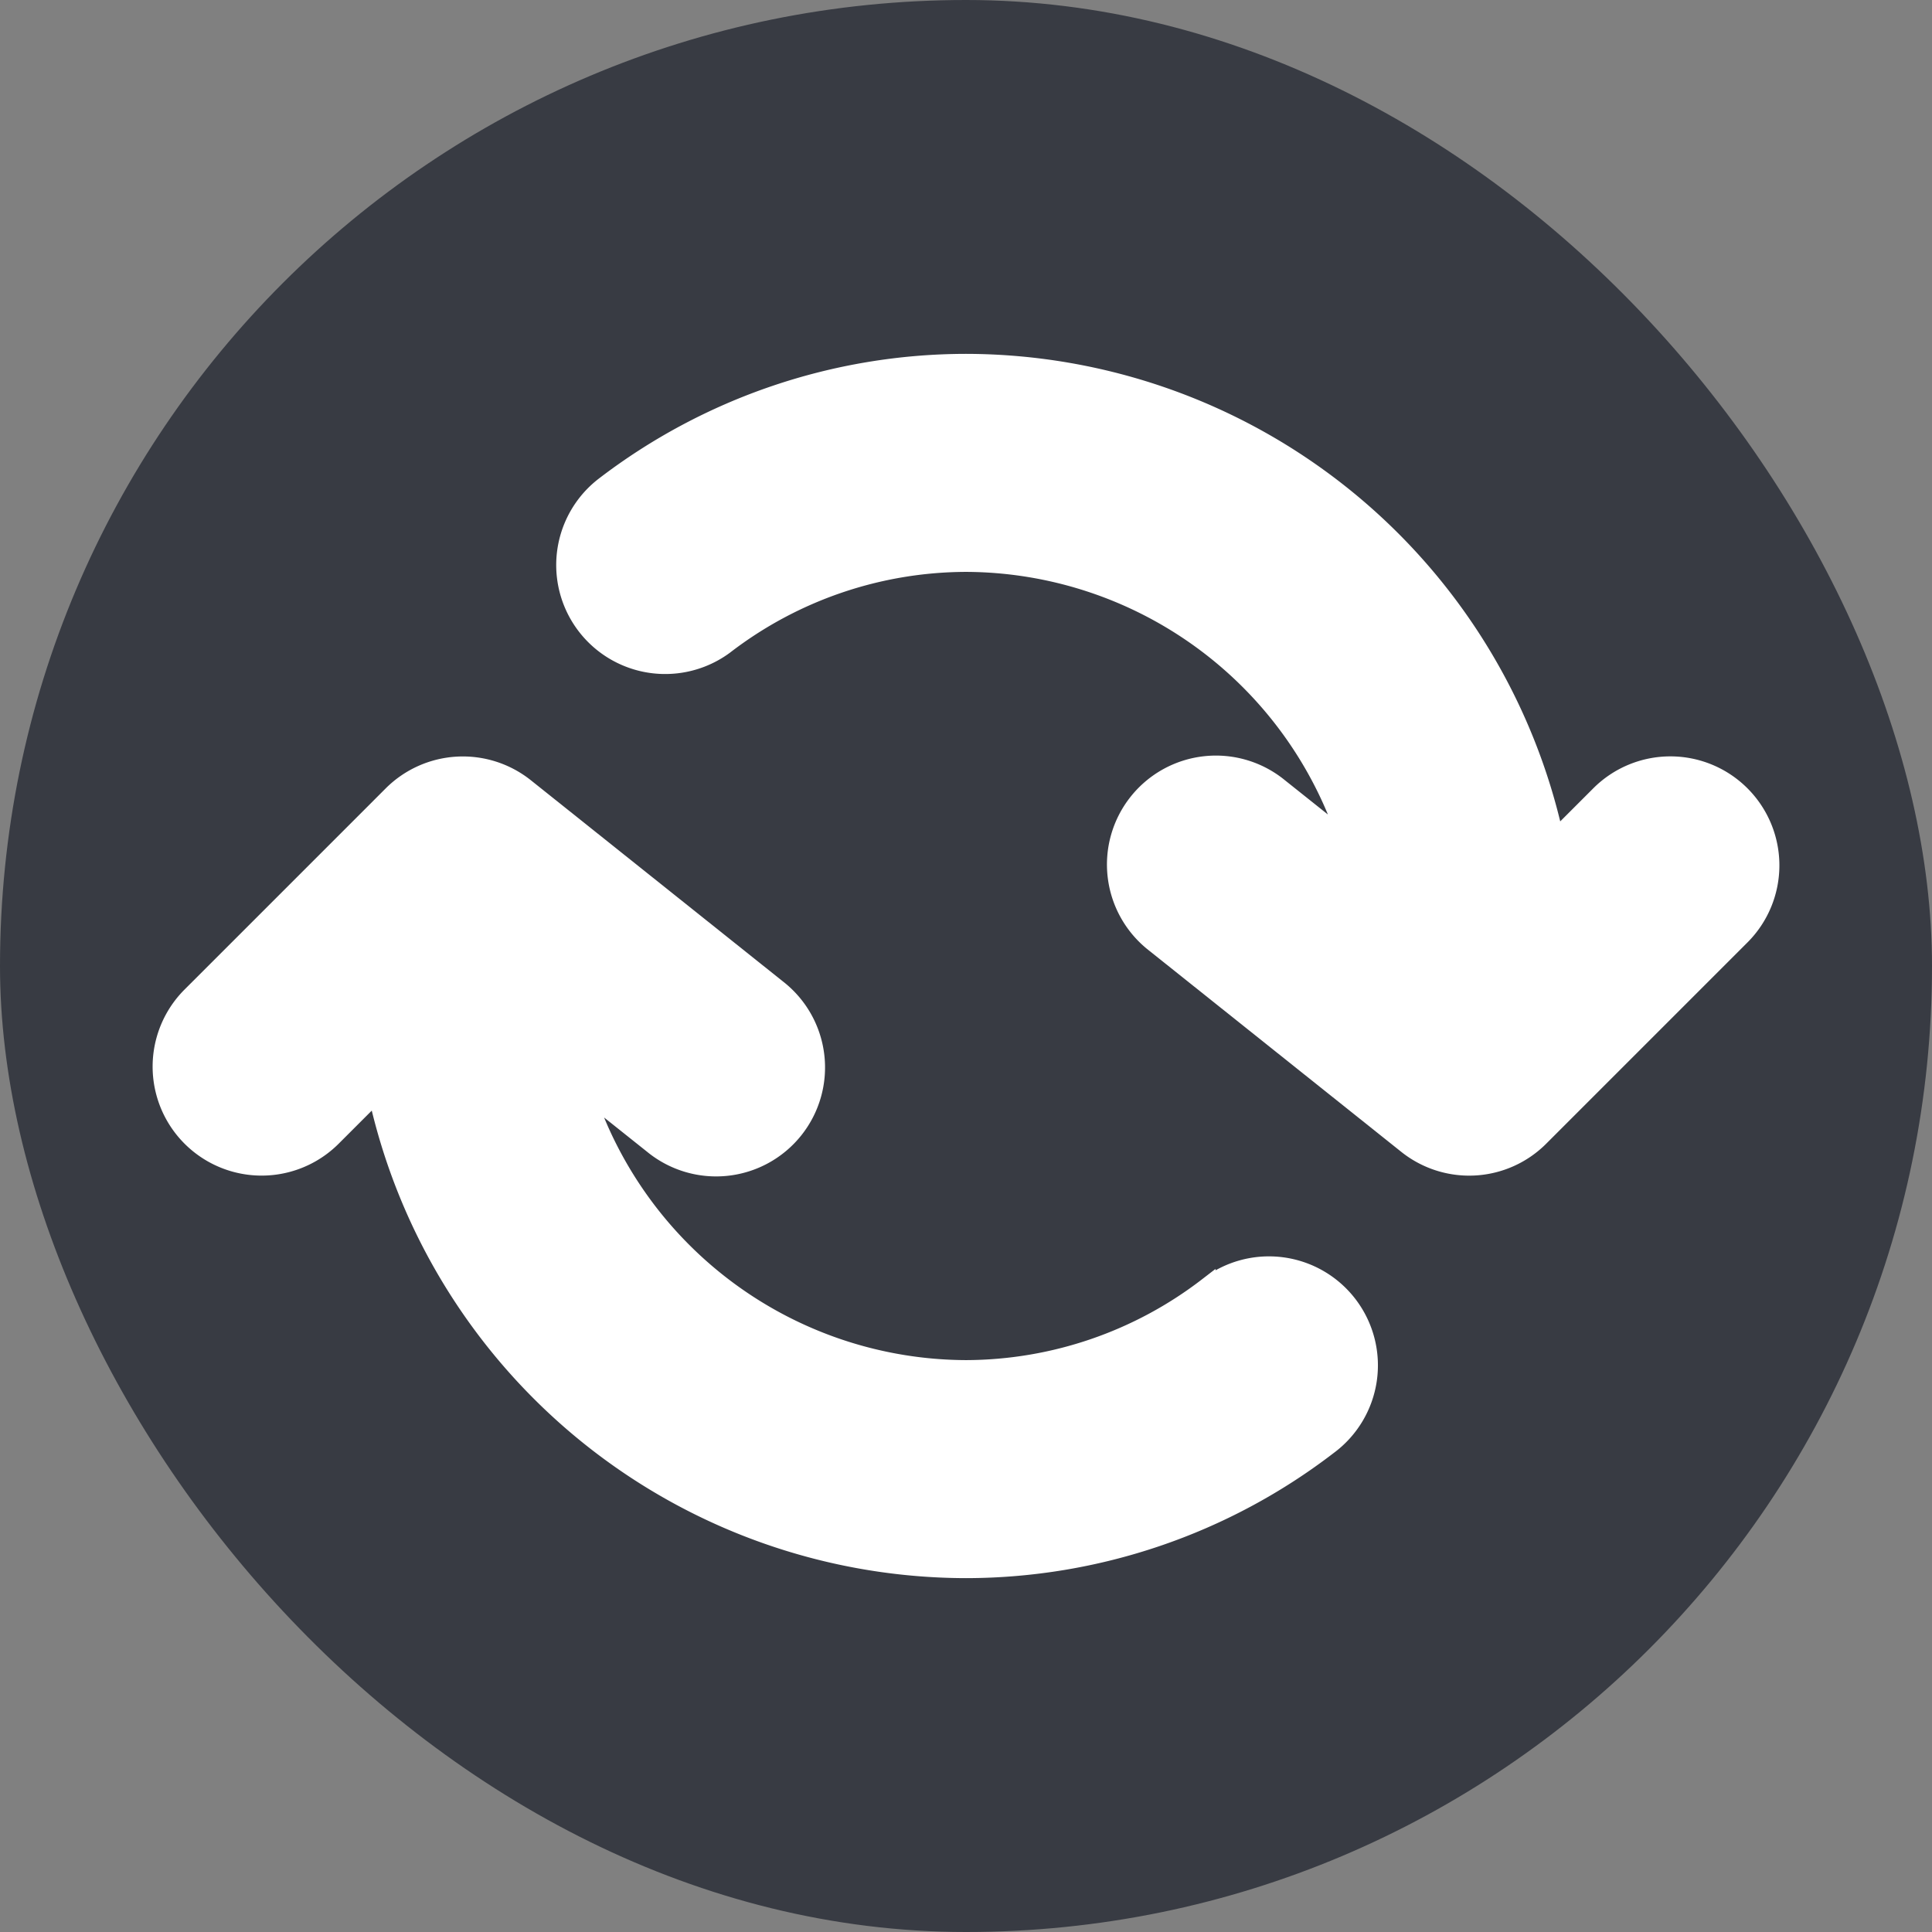 <!DOCTYPE svg PUBLIC "-//W3C//DTD SVG 1.1//EN" "http://www.w3.org/Graphics/SVG/1.1/DTD/svg11.dtd">
<!-- Uploaded to: SVG Repo, www.svgrepo.com, Transformed by: SVG Repo Mixer Tools -->
<svg fill="#ffffff" width="800px" height="800px" viewBox="-9.6 -9.6 115.20 115.20" xmlns="http://www.w3.org/2000/svg" stroke="#ffffff">
<rect x="-9.6" y="-9.6" width="115.20" height="115.20" fill="#808080" stroke="none"/>
<g id="SVGRepo_bgCarrier" stroke-width="0">
<rect x="-9.6" y="-9.6" width="115.20" height="115.20" rx="57.6" fill="#383b43" strokewidth="0"/>
</g>
<g id="SVGRepo_tracerCarrier" stroke-linecap="round" stroke-linejoin="round"/>
<g id="SVGRepo_iconCarrier"> <title/> <g> <path d="M94.242,37.758a5.998,5.998,0,0,0-8.484,0l-2.61,2.61A36.035,36.035,0,0,0,48,12a35.55,35.55,0,0,0-21.621,7.359,5.998,5.998,0,0,0,7.242,9.562A23.668,23.668,0,0,1,48,24,23.957,23.957,0,0,1,70.673,40.477l-3.97-3.164a5.996,5.996,0,1,0-7.476,9.375l15.035,12a5.99,5.99,0,0,0,7.98-.445l12-12A5.998,5.998,0,0,0,94.242,37.758Z"/> <path d="M62.379,67.078A23.668,23.668,0,0,1,48,72,23.957,23.957,0,0,1,25.327,55.523l3.97,3.164a5.996,5.996,0,1,0,7.476-9.375l-15.035-12a6.007,6.007,0,0,0-7.98.445l-12,12a5.999,5.999,0,0,0,8.484,8.484l2.61-2.61A36.035,36.035,0,0,0,48,84a35.55,35.55,0,0,0,21.621-7.359,5.998,5.998,0,1,0-7.242-9.562Z"/> </g> </g>
</svg>